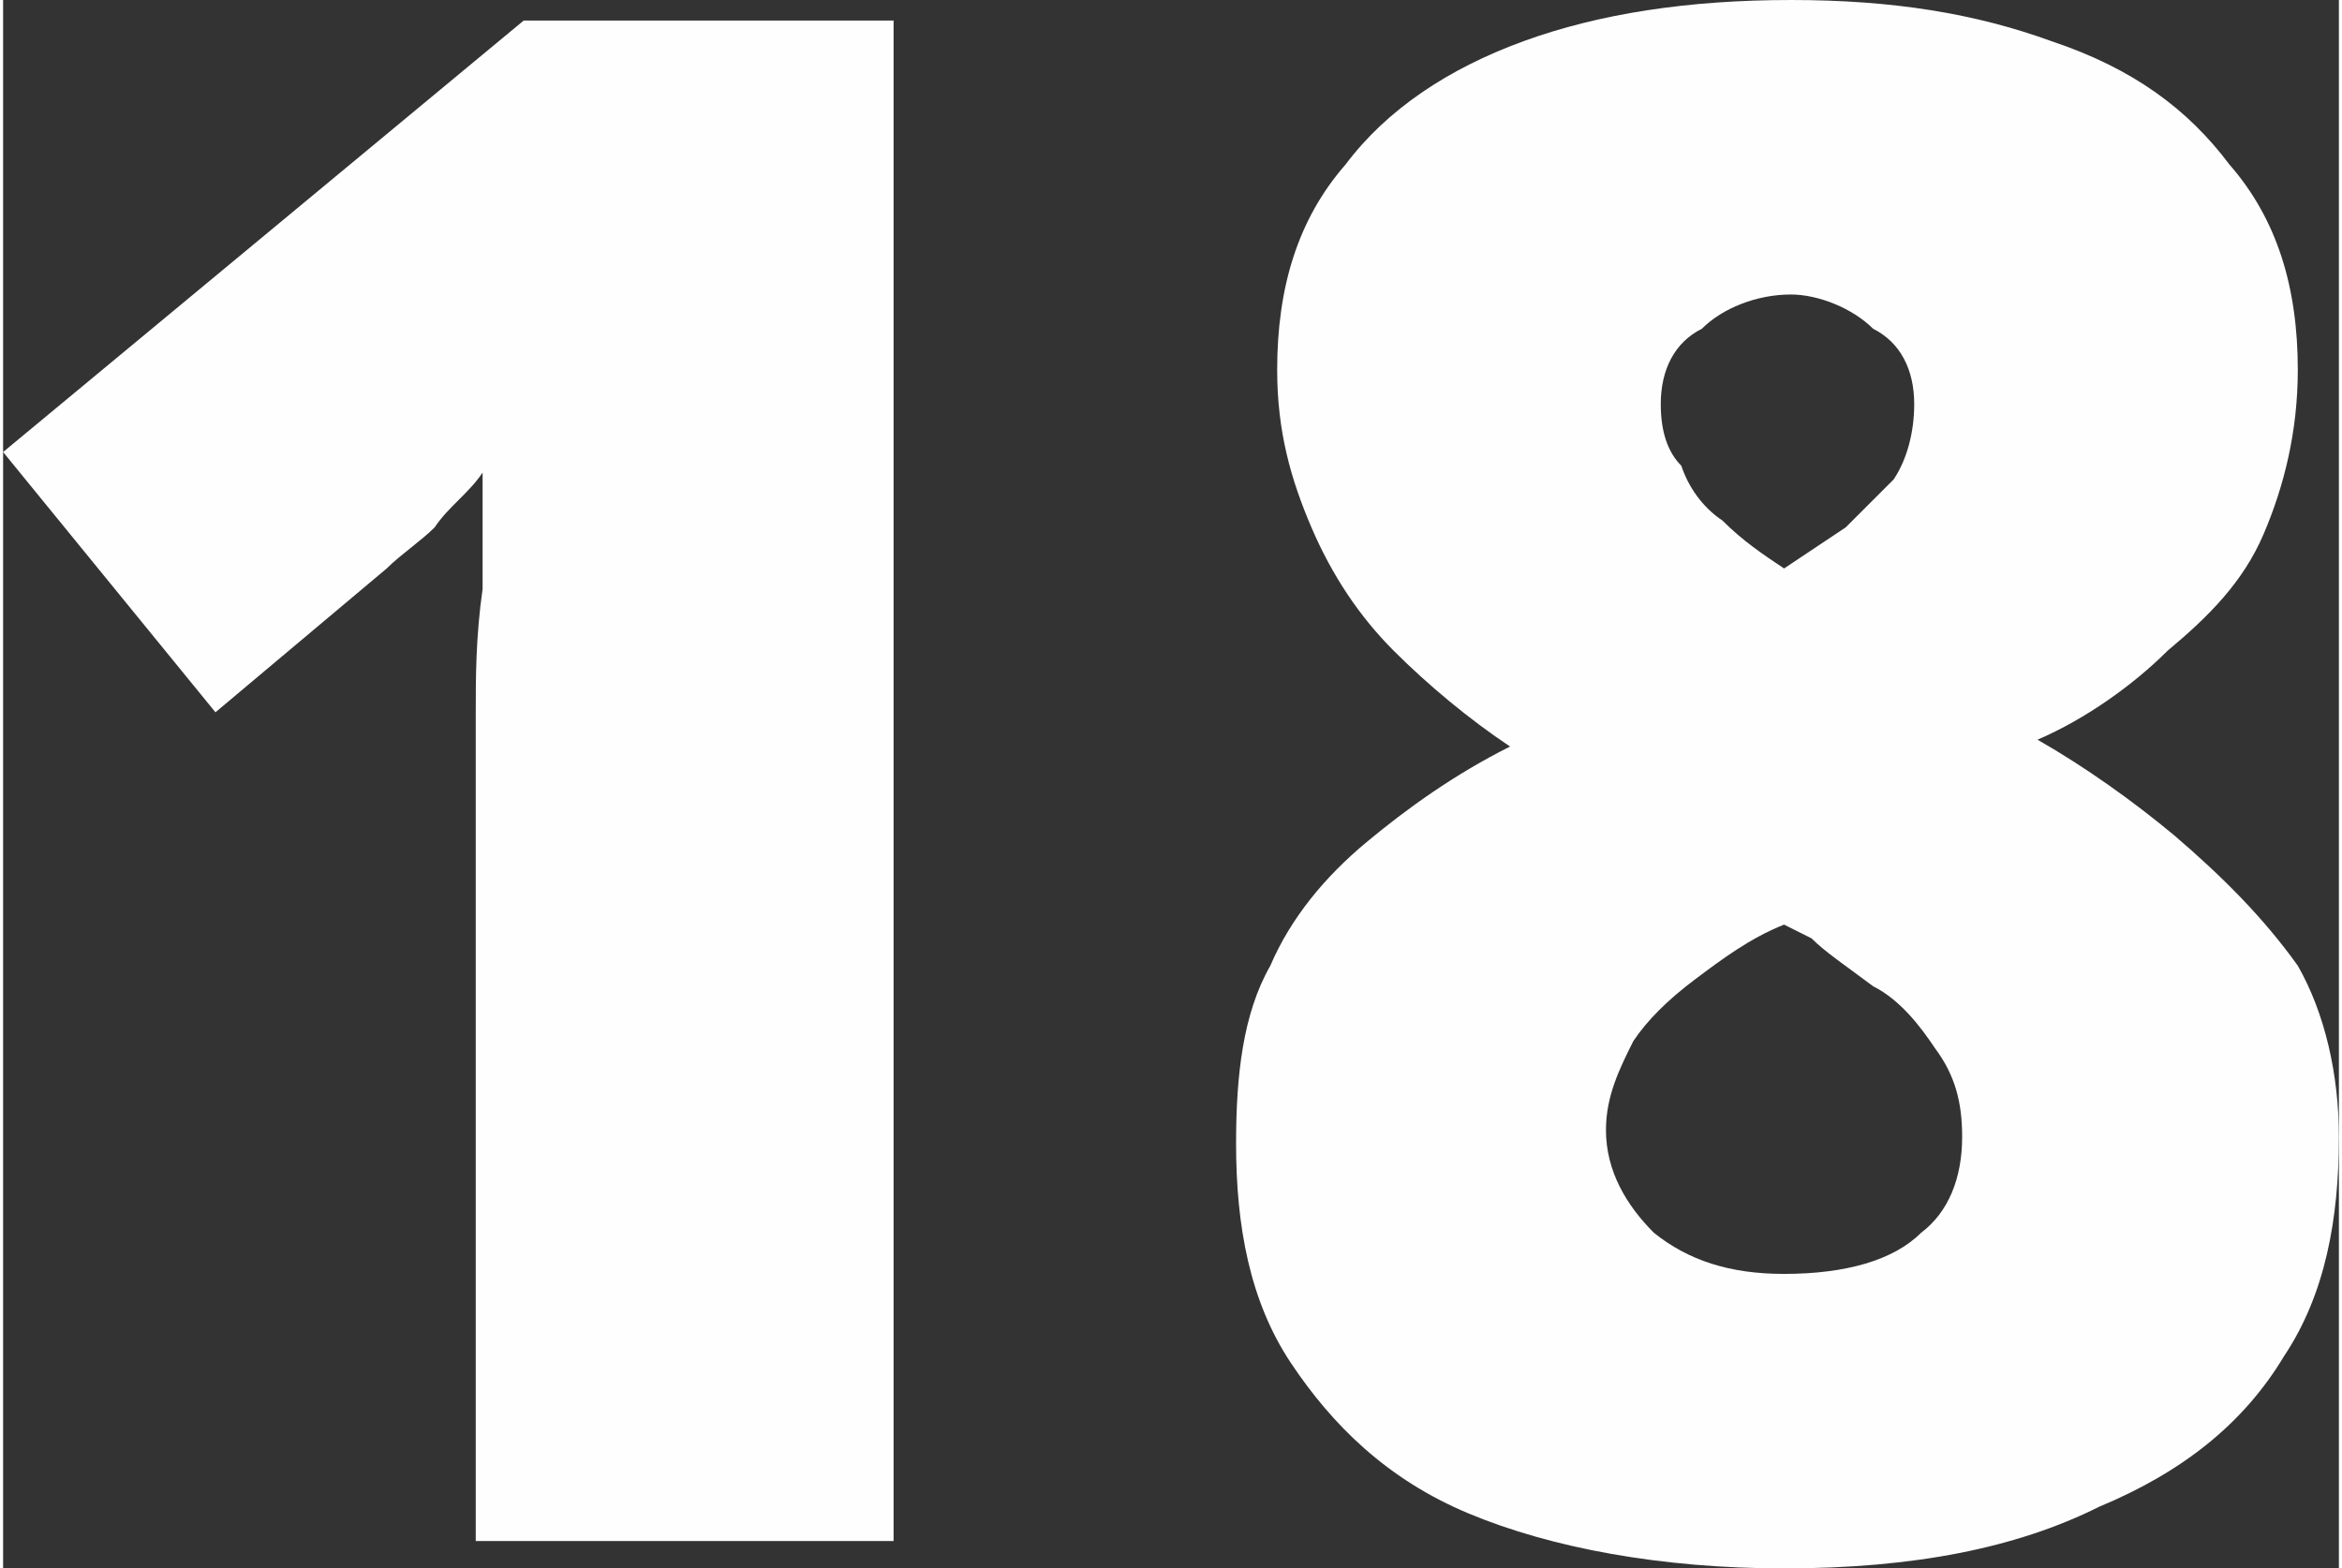 <?xml version="1.0" encoding="UTF-8"?>
<!DOCTYPE svg PUBLIC "-//W3C//DTD SVG 1.1//EN" "http://www.w3.org/Graphics/SVG/1.1/DTD/svg11.dtd">
<!-- Creator: CorelDRAW X7 -->
<svg xmlns="http://www.w3.org/2000/svg" xml:space="preserve" width="2.468mm" height="1.653mm" version="1.1" style="shape-rendering:geometricPrecision; text-rendering:geometricPrecision; image-rendering:optimizeQuality; fill-rule:evenodd; clip-rule:evenodd"
viewBox="0 0 341 229"
 xmlns:xlink="http://www.w3.org/1999/xlink">
 <rect x="0" y="0" width="341" height="229" fill="#333333" stroke="none"/>
 <defs>
  <style type="text/css">
   <![CDATA[
    .fil0 {fill:#FEFEFE;fill-rule:nonzero}
   ]]>
  </style>
 </defs>
 <g id="Слой_x0020_1">
  <path class="fil0" d="M130 225l-61 0 0 -110c0,-2 0,-5 0,-11 0,-5 0,-11 1,-18 0,-6 0,-12 0,-17 -2,3 -5,5 -7,8 -2,2 -5,4 -7,6l-25 21 -31 -38 76 -63 54 0 0 222zm131 -225c15,0 27,2 38,6 12,4 20,10 26,18 7,8 10,18 10,30 0,9 -2,17 -5,24 -3,7 -8,12 -14,17 -5,5 -12,10 -19,13 7,4 14,9 20,14 7,6 13,12 18,19 4,7 6,16 6,25 0,12 -2,23 -8,32 -6,10 -15,17 -27,22 -12,6 -27,9 -46,9 -18,0 -34,-3 -46,-8 -12,-5 -20,-13 -26,-22 -6,-9 -8,-20 -8,-32 0,-10 1,-19 5,-26 3,-7 8,-13 14,-18 6,-5 13,-10 21,-14 -6,-4 -12,-9 -17,-14 -5,-5 -9,-11 -12,-18 -3,-7 -5,-14 -5,-23 0,-12 3,-22 10,-30 6,-8 15,-14 26,-18 11,-4 24,-6 39,-6zm-27 165c0,6 3,11 7,15 5,4 11,6 19,6 9,0 16,-2 20,-6 4,-3 6,-8 6,-14 0,-5 -1,-9 -4,-13 -2,-3 -5,-7 -9,-9 -4,-3 -7,-5 -9,-7l-4 -2c-5,2 -9,5 -13,8 -4,3 -7,6 -9,9 -2,4 -4,8 -4,13zm27 -122c-5,0 -10,2 -13,5 -4,2 -6,6 -6,11 0,4 1,7 3,9 1,3 3,6 6,8 3,3 6,5 9,7 3,-2 6,-4 9,-6 2,-2 5,-5 7,-7 2,-3 3,-7 3,-11 0,-5 -2,-9 -6,-11 -3,-3 -8,-5 -12,-5z"/>
 </g>
</svg>

